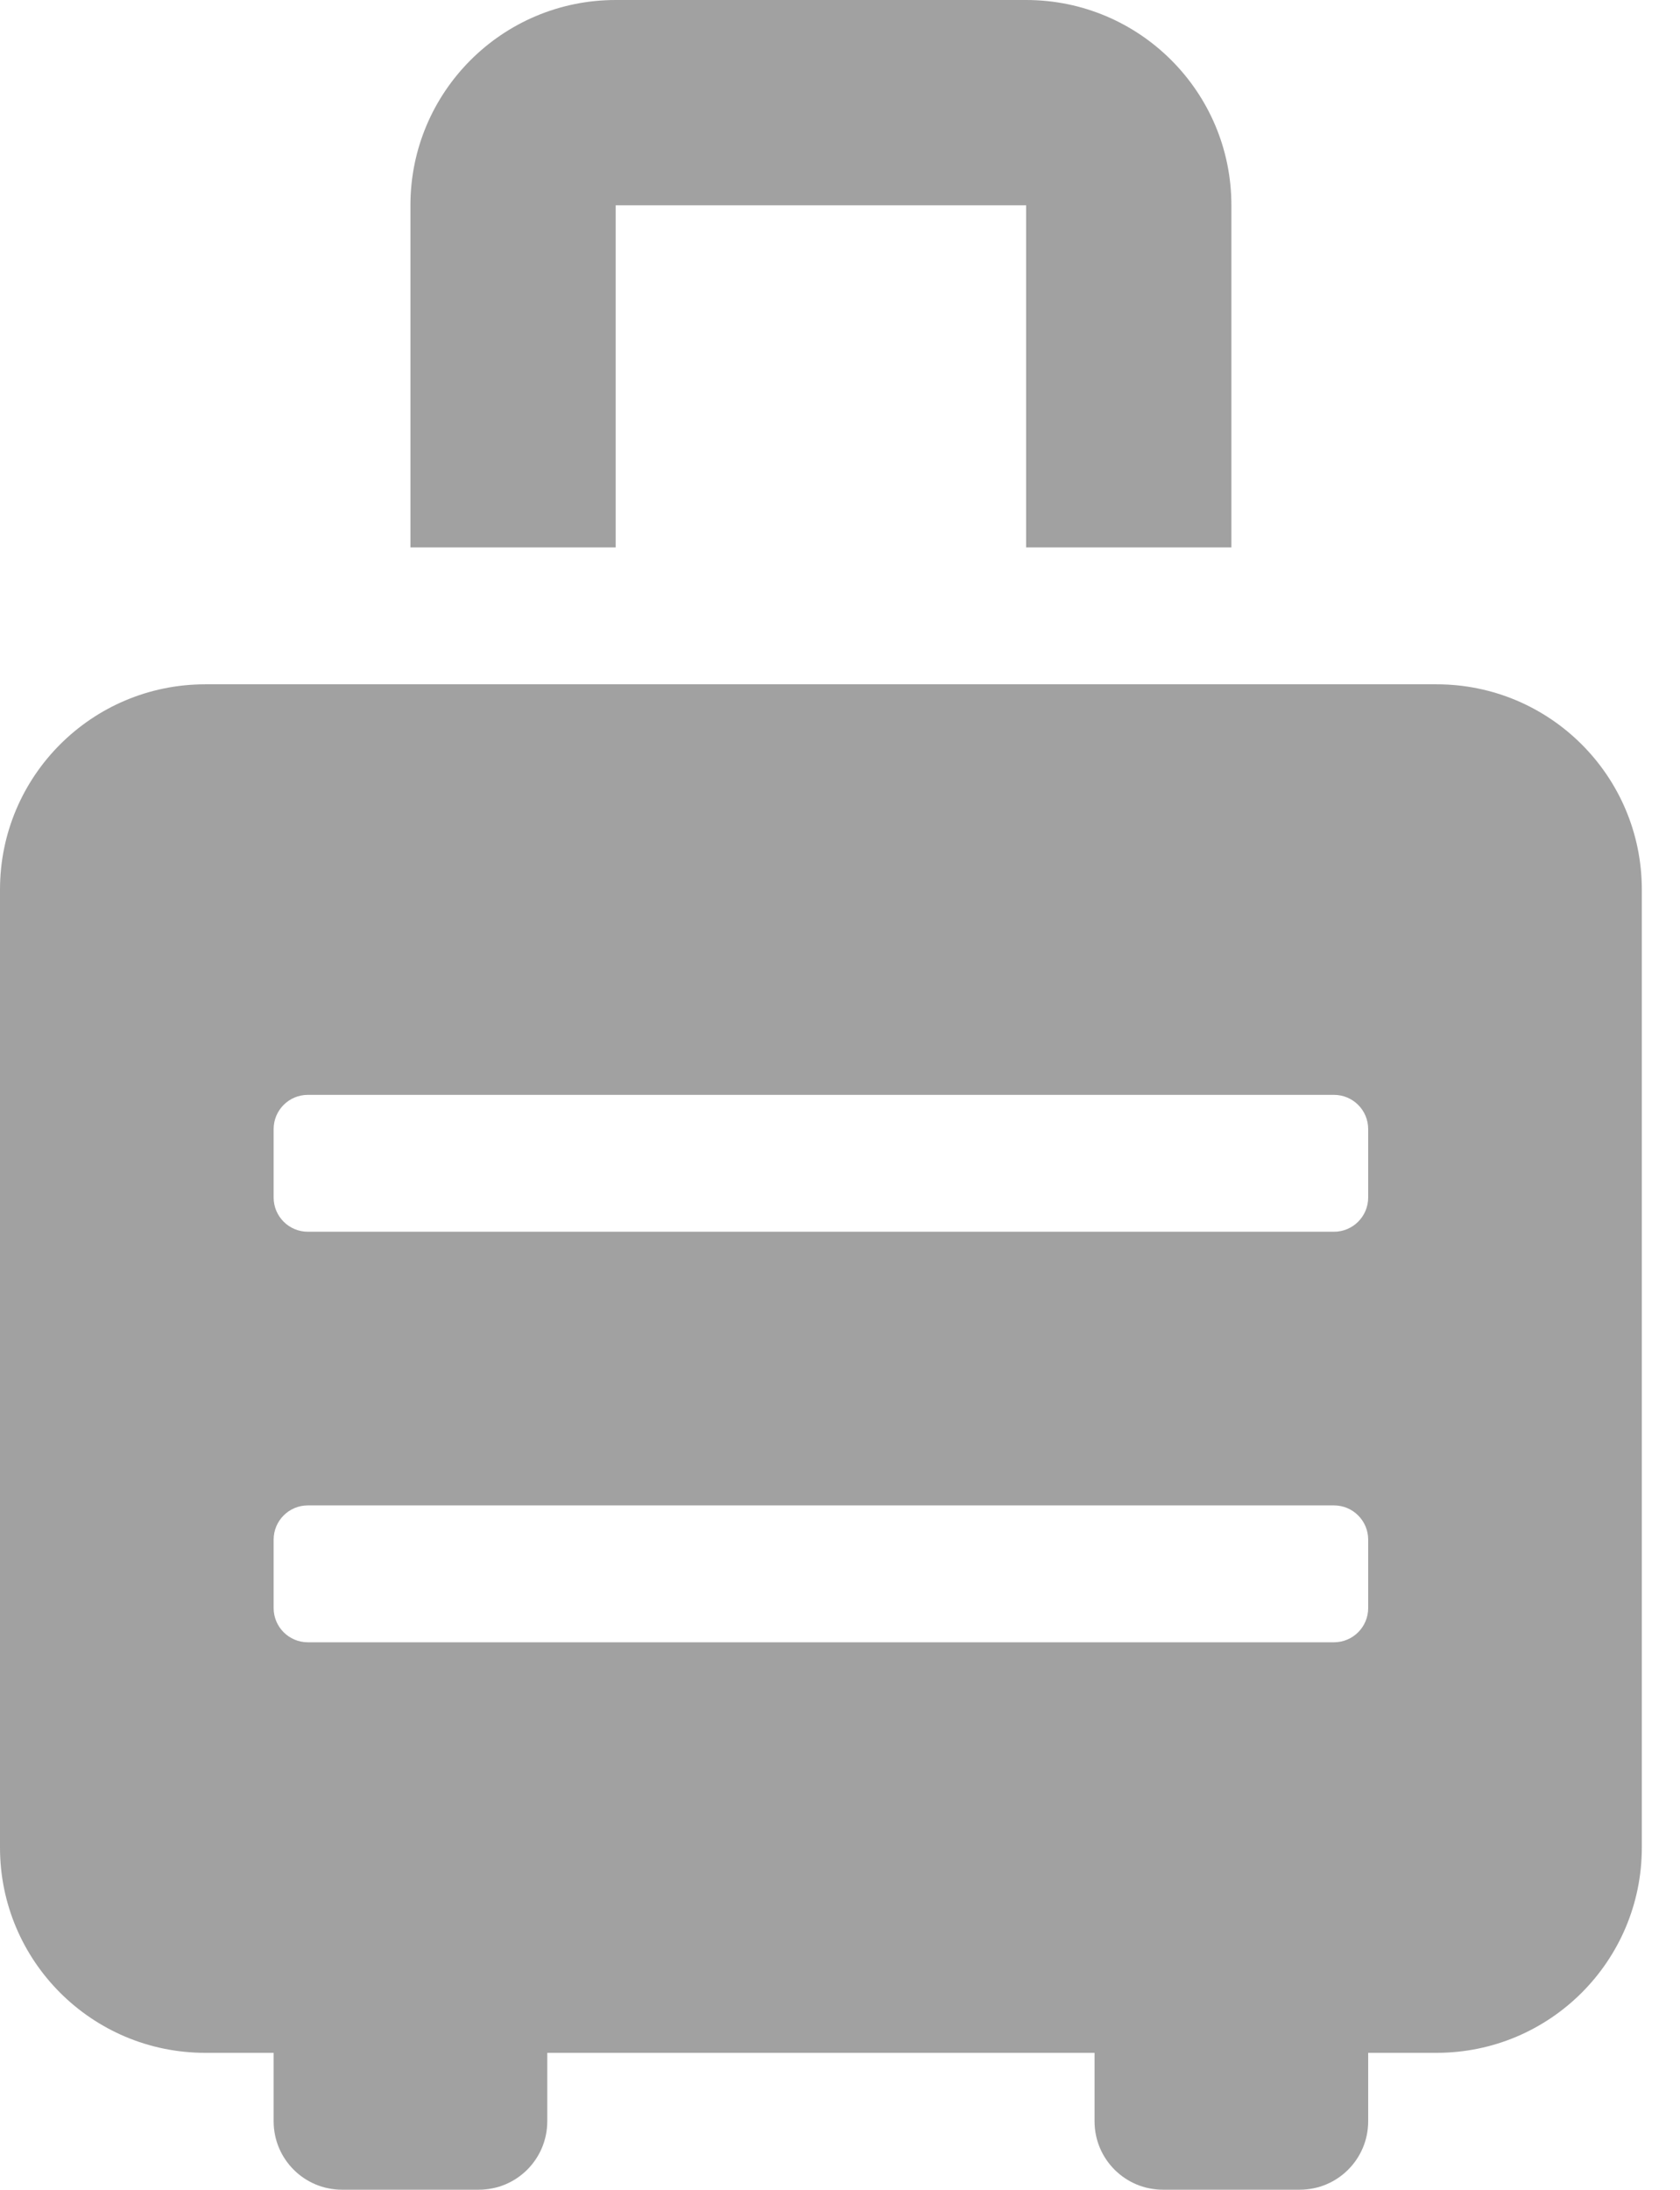 <svg width="33" height="43" viewBox="0 0 33 43" fill="none" xmlns="http://www.w3.org/2000/svg">
<g clip-path="url(#clip0)">
<path d="M28.219 13.438H4.031C1.805 13.438 0 15.242 0 17.469V36.281C0 38.508 1.805 40.312 4.031 40.312H5.375V41.656C5.375 42.399 5.976 43 6.719 43H9.406C10.149 43 10.75 42.399 10.75 41.656V40.312H21.5V41.656C21.5 42.399 22.101 43 22.844 43H25.531C26.274 43 26.875 42.399 26.875 41.656V40.312H28.219C30.445 40.312 32.25 38.508 32.25 36.281V17.469C32.25 15.242 30.445 13.438 28.219 13.438ZM26.875 31.578C26.875 31.949 26.574 32.25 26.203 32.25H6.047C5.676 32.25 5.375 31.949 5.375 31.578V30.234C5.375 29.863 5.676 29.562 6.047 29.562H26.203C26.574 29.562 26.875 29.863 26.875 30.234V31.578ZM26.875 23.516C26.875 23.887 26.574 24.188 26.203 24.188H6.047C5.676 24.188 5.375 23.887 5.375 23.516V22.172C5.375 21.801 5.676 21.5 6.047 21.5H26.203C26.574 21.5 26.875 21.801 26.875 22.172V23.516ZM12.094 4.031H20.156V10.75H24.188V4.031C24.188 1.805 22.383 0 20.156 0H12.094C9.867 0 8.062 1.805 8.062 4.031V10.75H12.094V4.031Z" fill="#444444" fill-opacity="0.5"/>
</g>
<defs>
<clipPath id="clip0">
<rect width="32.25" height="43" fill="white"/>
</clipPath>
</defs>
</svg>
